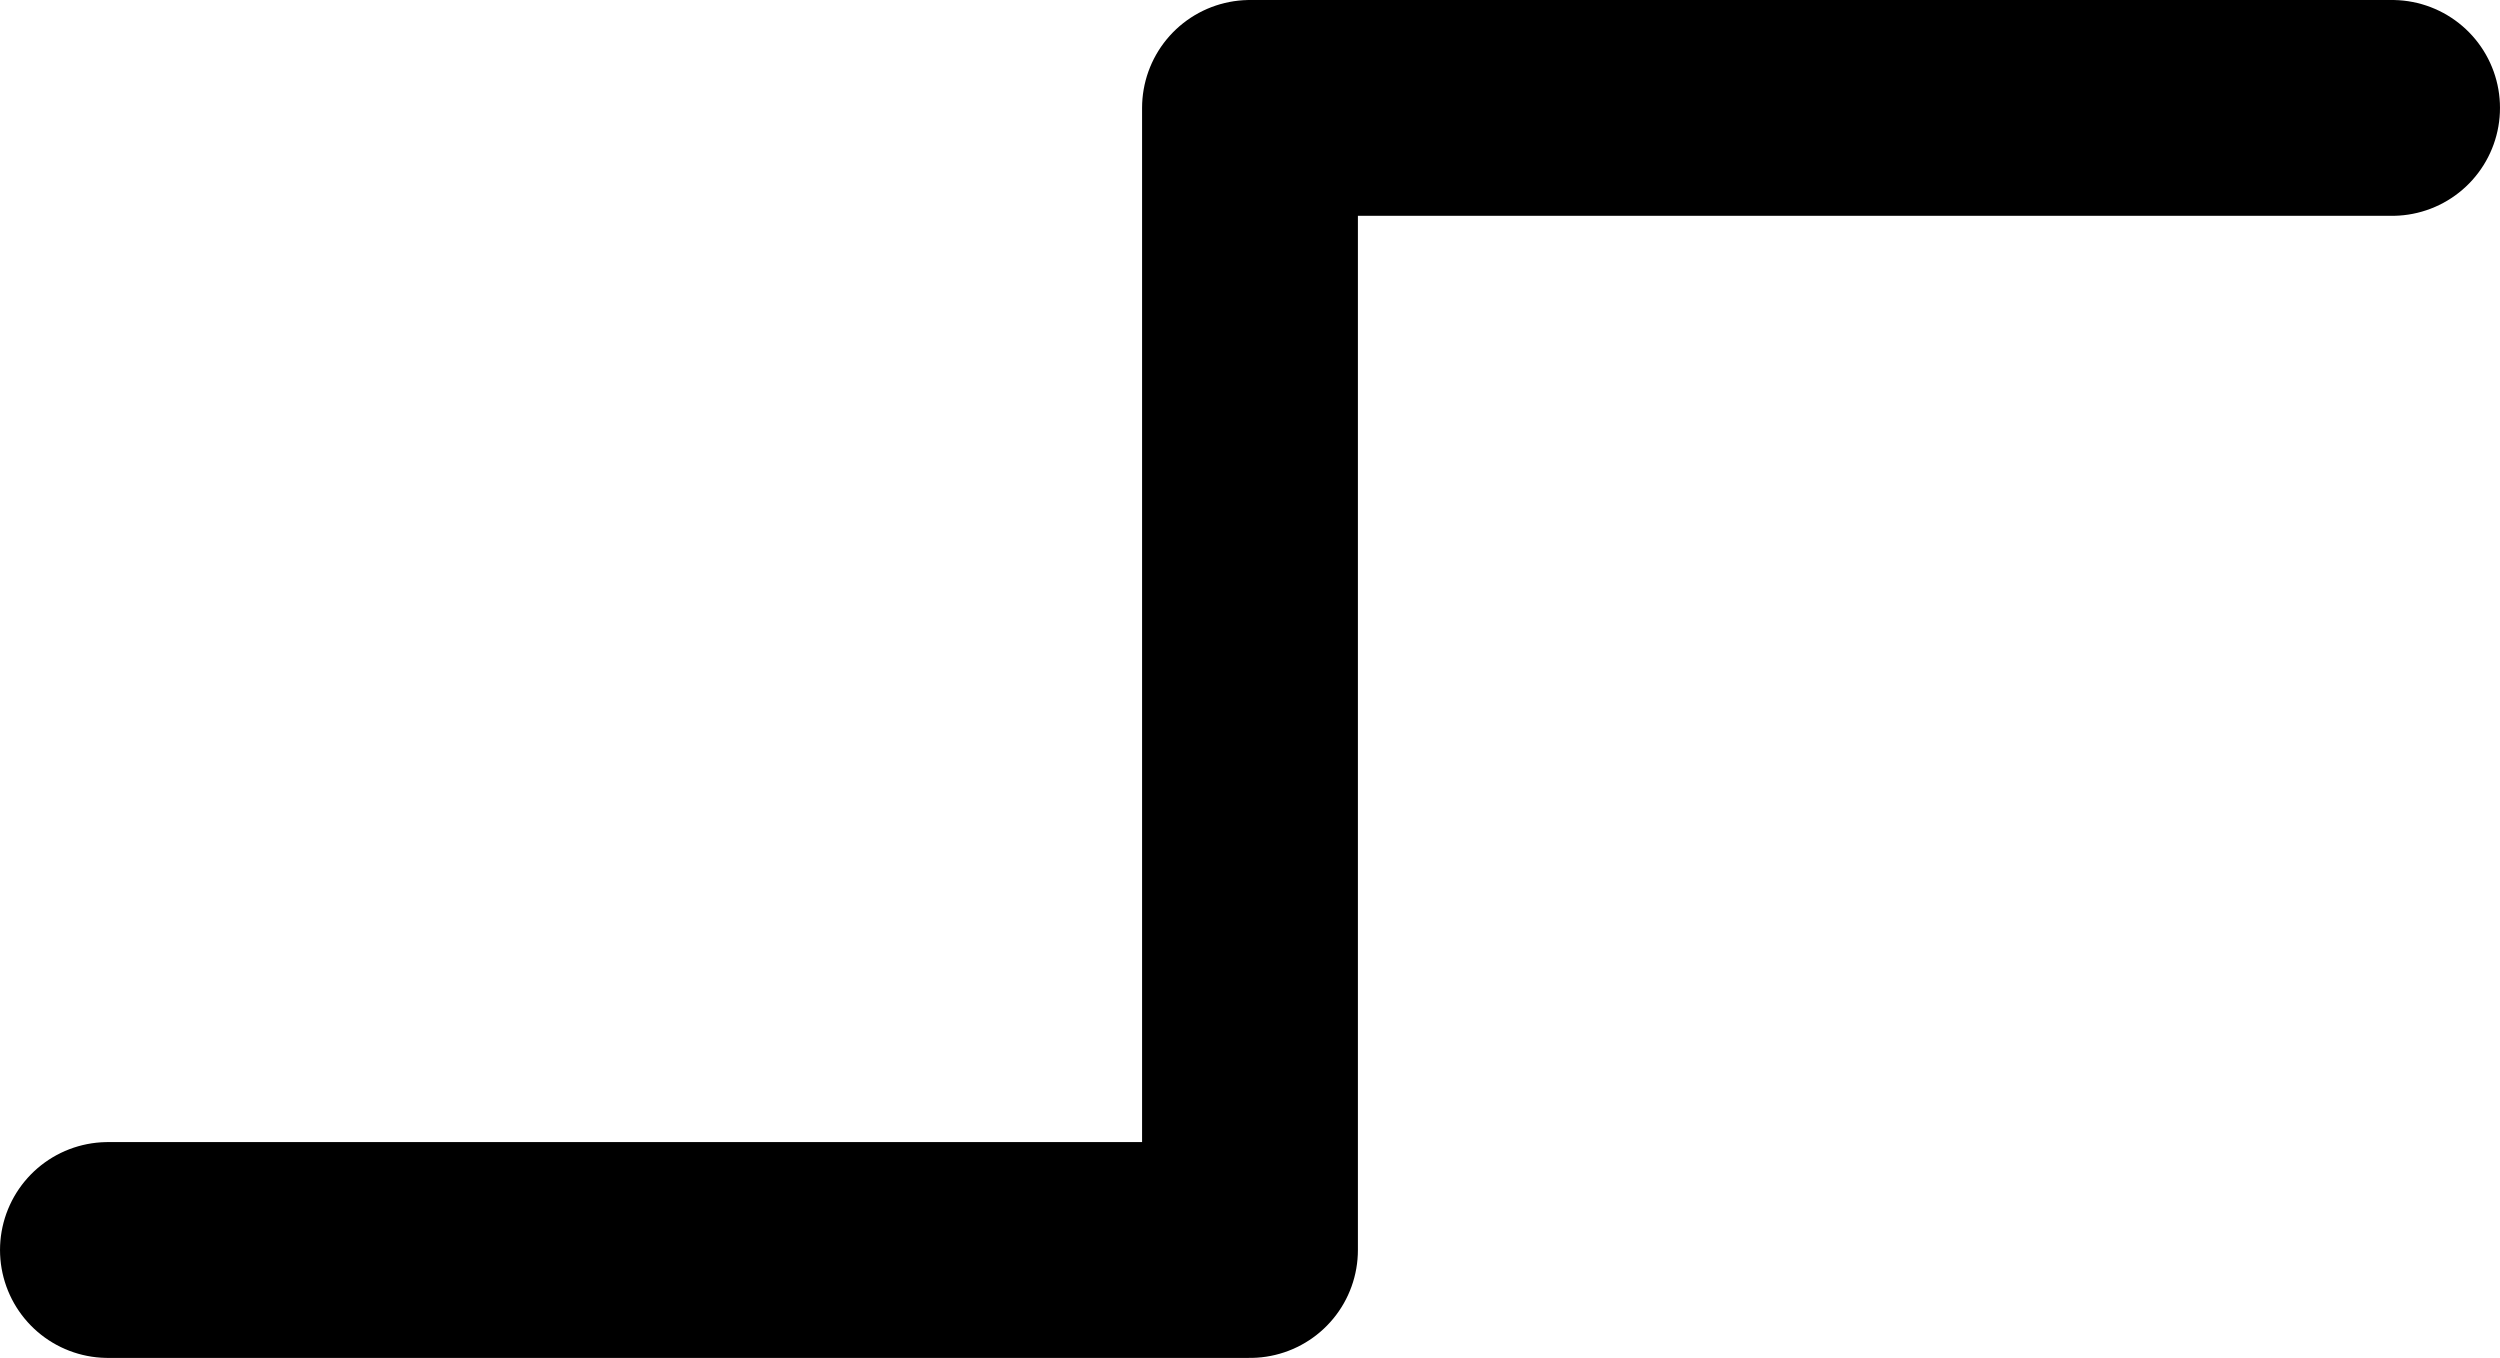 <svg xmlns="http://www.w3.org/2000/svg" width="437.795" height="237.795" viewBox="0 0 115.833 62.917"><path fill="none" stroke="#000" stroke-linecap="round" stroke-linejoin="round" stroke-width="10" d="M57.917 163.75H110.833v-52.917h52.917" style="font-variation-settings:normal" transform="translate(-52.917 -105.833)"/></svg>